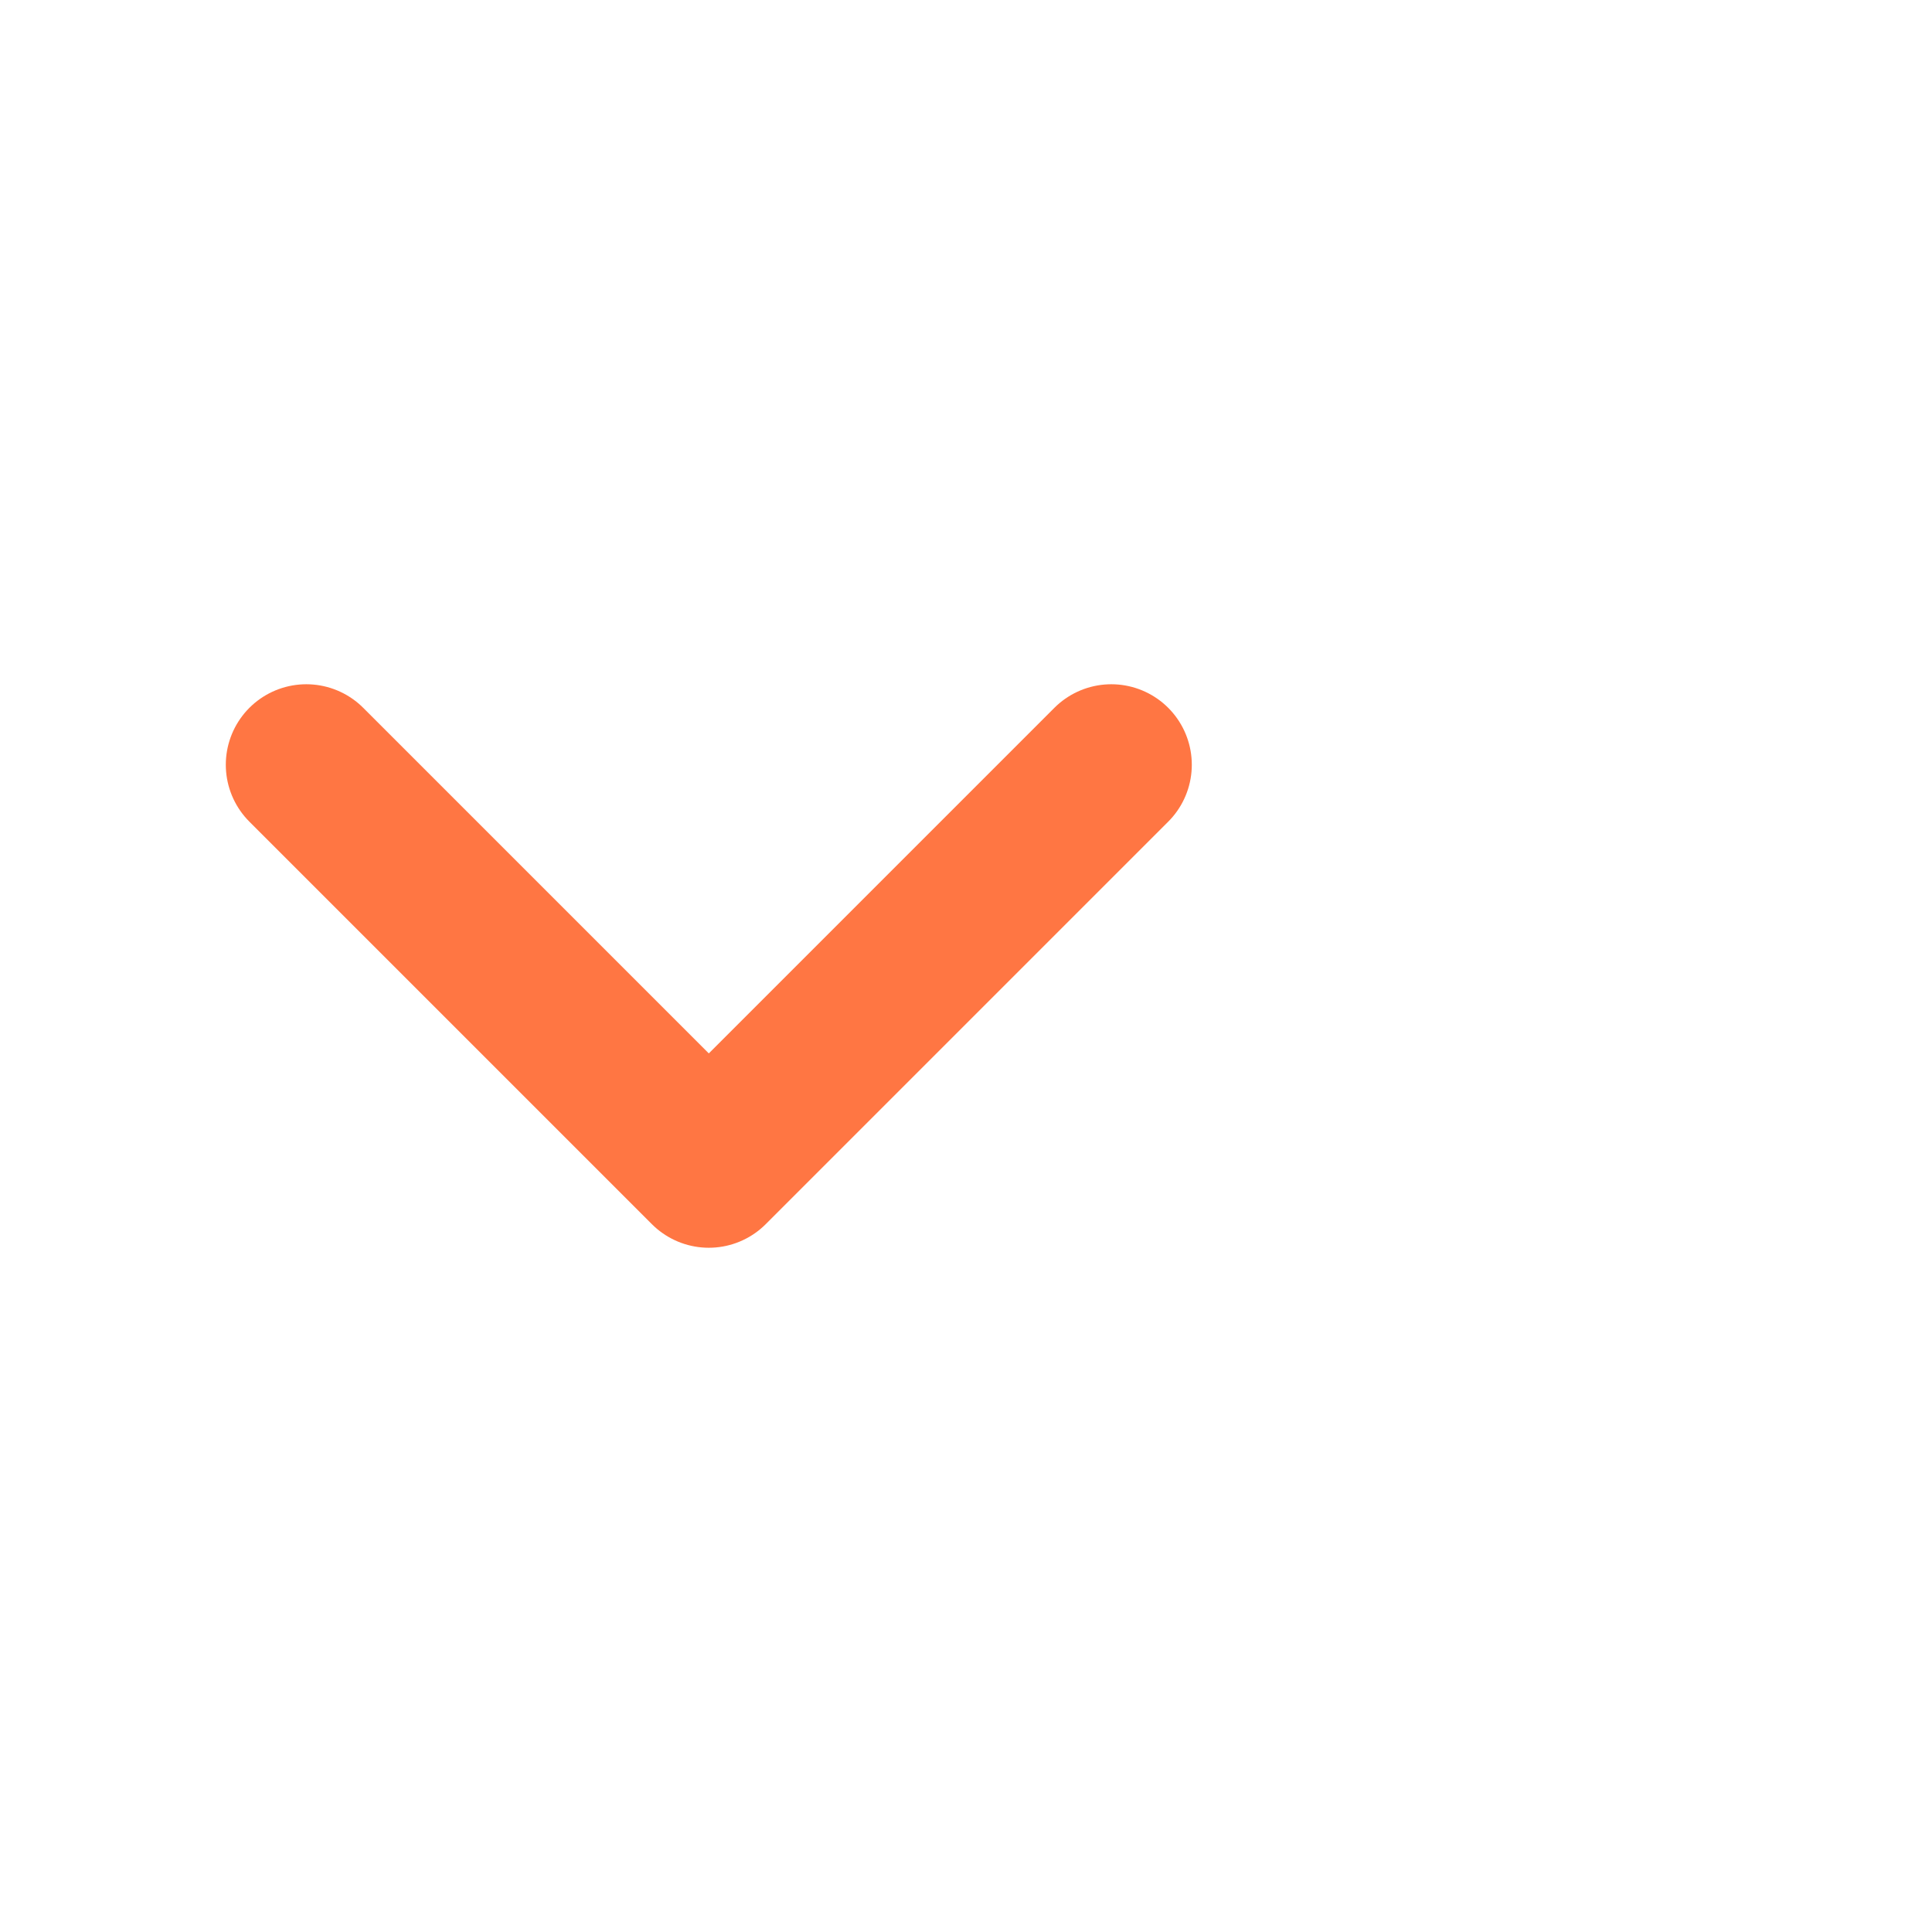 <svg width="24" height="24" viewBox="0 0 24 24" fill="none" xmlns="http://www.w3.org/2000/svg">
<path d="M3.805 9.5L8.805 14.5L13.805 9.5" stroke="#FF7643" stroke-width="2" stroke-linecap="round" stroke-linejoin="round"/>
</svg>
